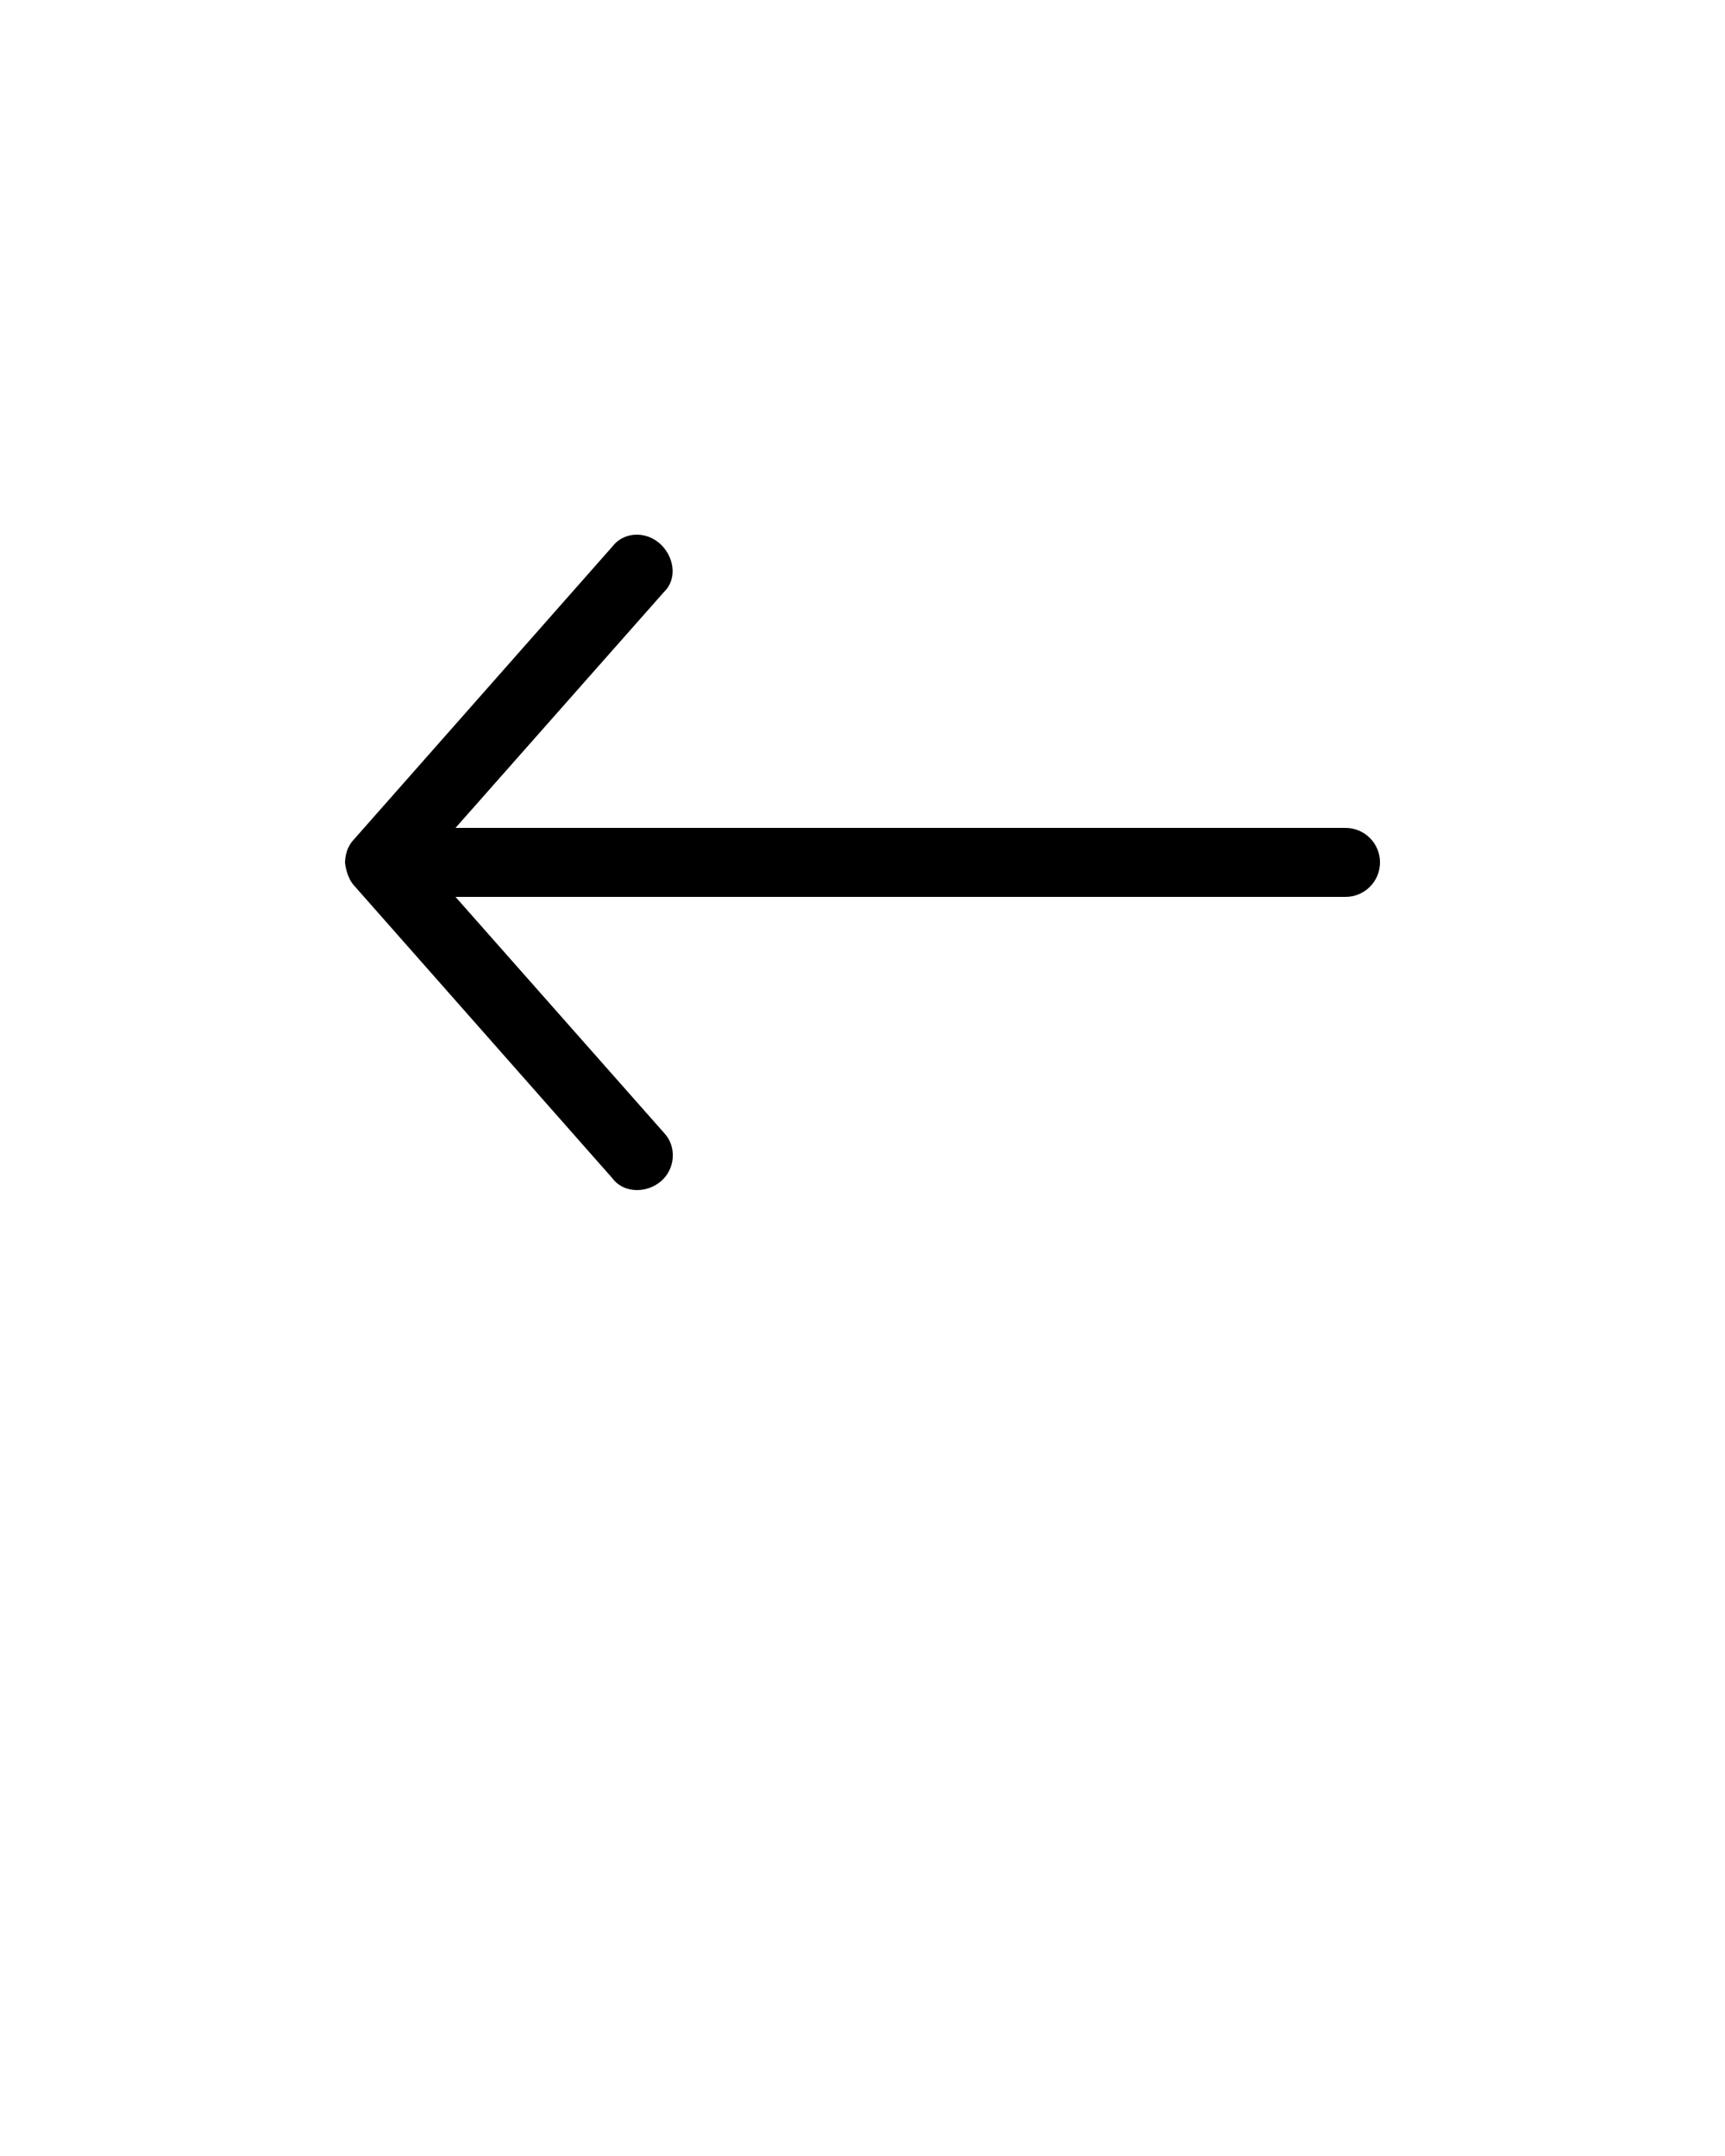 <svg xmlns:dc="http://purl.org/dc/elements/1.1/" xmlns:cc="http://creativecommons.org/ns#" xmlns:rdf="http://www.w3.org/1999/02/22-rdf-syntax-ns#" xmlns:svg="http://www.w3.org/2000/svg" xmlns="http://www.w3.org/2000/svg" xmlns:sodipodi="http://sodipodi.sourceforge.net/DTD/sodipodi-0.dtd" xmlns:inkscape="http://www.inkscape.org/namespaces/inkscape" version="1.1" x="0px" y="0px" viewBox="0 0 100 125"><g transform="translate(0,-952.362)"><path d="m 20,1002.363 c 0.038,0.426 0.216,0.994 0.5,1.312 l 15,17 c 0.654,0.888 2.003,0.885 2.834,0.159 0.83,-0.727 0.894,-2.017 0.166,-2.784 l -12.094,-13.688 51.594,0 c 1.105,0 2,-0.895 2,-2 0,-1.105 -0.895,-2 -2,-2 l -51.594,0 12.094,-13.688 c 0.794,-0.766 0.57,-2.081 -0.26,-2.807 -0.83,-0.727 -2.086,-0.675 -2.74,0.182 l -15,17 c -0.401,0.434 -0.477,0.906 -0.5,1.312 z" style="text-indent:0;text-transform:none;direction:ltr;block-progression:tb;baseline-shift:baseline;color:#000000;enable-background:accumulate;" fill="#000000" fill-opacity="1" stroke="none" marker="none" visibility="visible" display="inline" overflow="visible"/></g></svg>